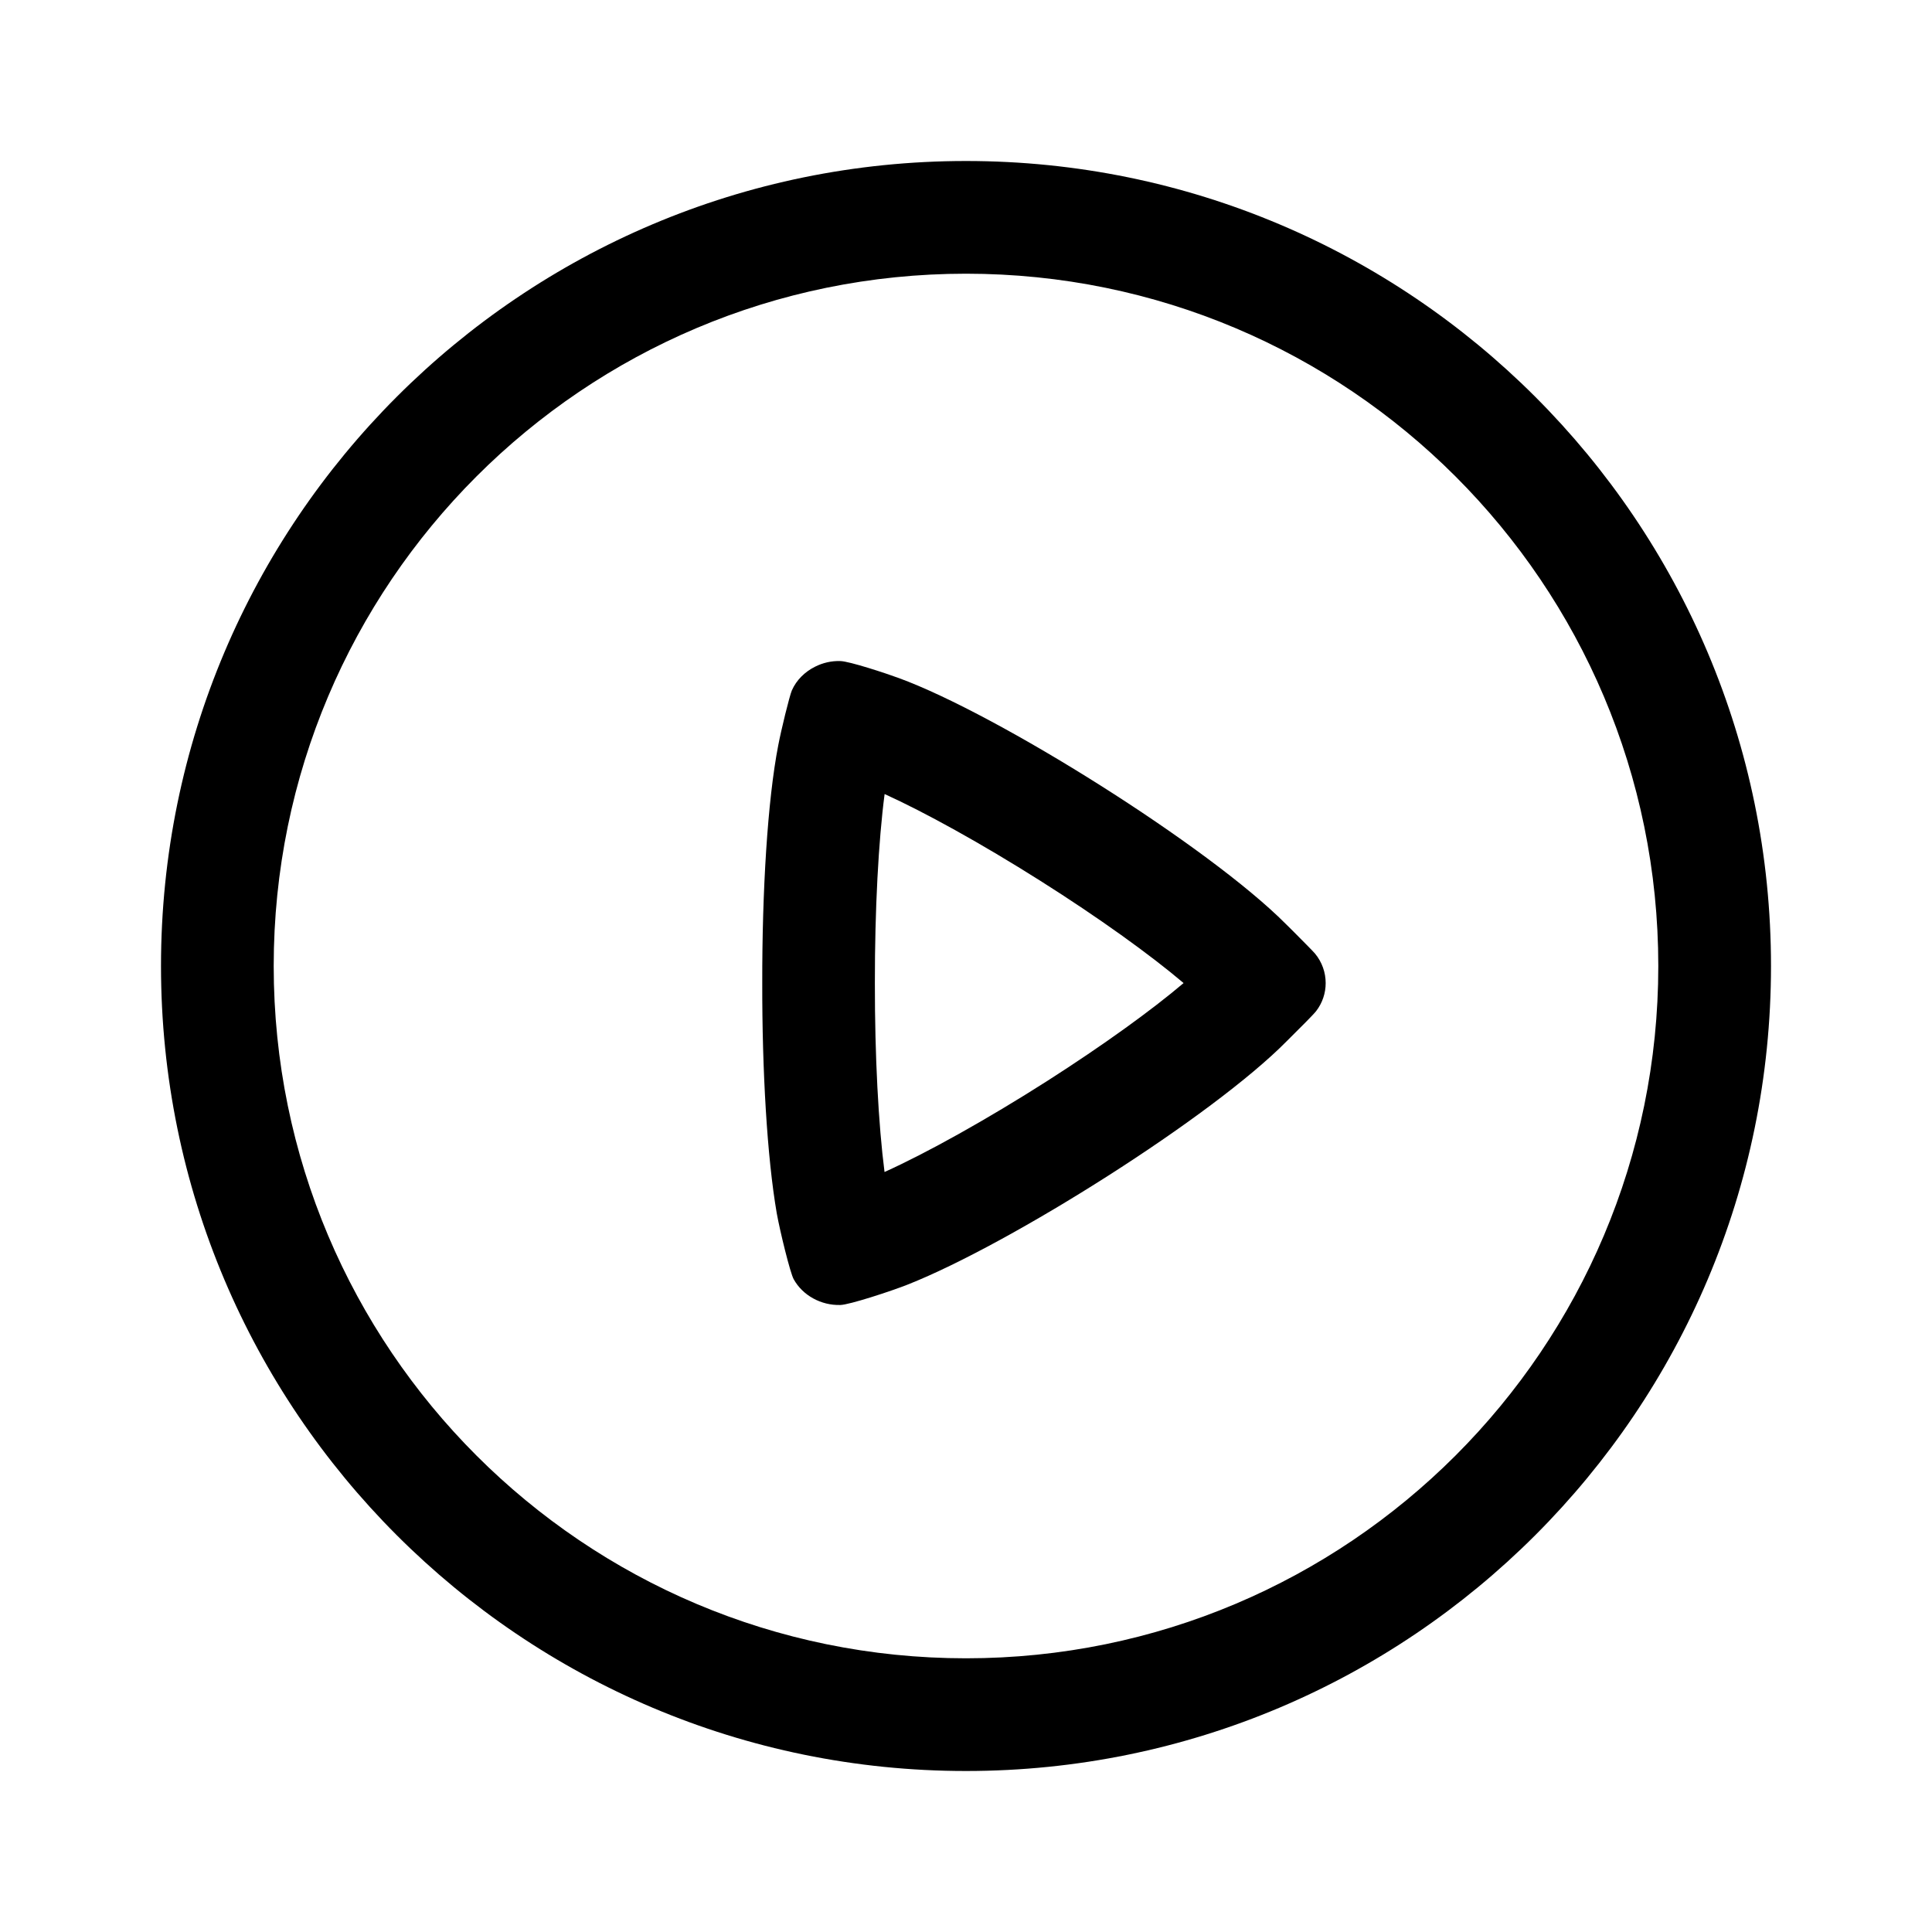 <svg viewBox="0 0 24 24" fill="none" xmlns="http://www.w3.org/2000/svg">
<path fill-rule="evenodd" clip-rule="evenodd" d="M12 20.6C16.75 20.6 20.6 16.75 20.6 12C20.6 7.25 16.75 3.4 12 3.4C7.25 3.4 3.4 7.25 3.4 12C3.4 16.75 7.25 20.6 12 20.6ZM12 22C17.523 22 22 17.523 22 12C22 6.477 17.523 2 12 2C6.477 2 2 6.477 2 12C2 17.523 6.477 22 12 22Z" fill="black"/>
<path fill-rule="evenodd" clip-rule="evenodd" d="M14.703 12.212C14.286 11.858 13.644 11.397 12.924 10.942C12.187 10.476 11.481 10.087 10.989 9.864C10.913 10.445 10.867 11.297 10.868 12.211L10.868 12.214C10.867 13.117 10.912 13.969 10.988 14.559C11.511 14.323 12.257 13.908 13.014 13.425C13.702 12.985 14.306 12.549 14.703 12.212ZM9.649 15.071C9.529 14.376 9.467 13.297 9.469 12.213C9.467 11.075 9.534 9.945 9.668 9.257C9.703 9.072 9.807 8.645 9.837 8.576C9.894 8.447 9.998 8.346 10.123 8.283C10.219 8.234 10.329 8.208 10.439 8.212C10.551 8.214 11.008 8.365 11.165 8.423C12.4 8.875 15.013 10.514 15.973 11.478C15.995 11.5 16.027 11.532 16.063 11.567C16.167 11.672 16.305 11.81 16.335 11.845C16.424 11.952 16.468 12.082 16.468 12.213C16.468 12.334 16.429 12.458 16.349 12.561C16.314 12.606 16.139 12.78 16.036 12.882C16.016 12.902 15.999 12.919 15.986 12.932C15.065 13.867 12.559 15.449 11.277 15.957C11.073 16.038 10.551 16.209 10.439 16.211C10.2 16.218 9.97 16.092 9.859 15.89C9.816 15.812 9.69 15.299 9.649 15.071ZM15.289 12.775C15.292 12.779 15.292 12.778 15.289 12.775V12.775ZM10.395 9.611L10.398 9.611C10.401 9.611 10.405 9.611 10.409 9.611L10.395 9.611Z" fill="black"/>
</svg>
